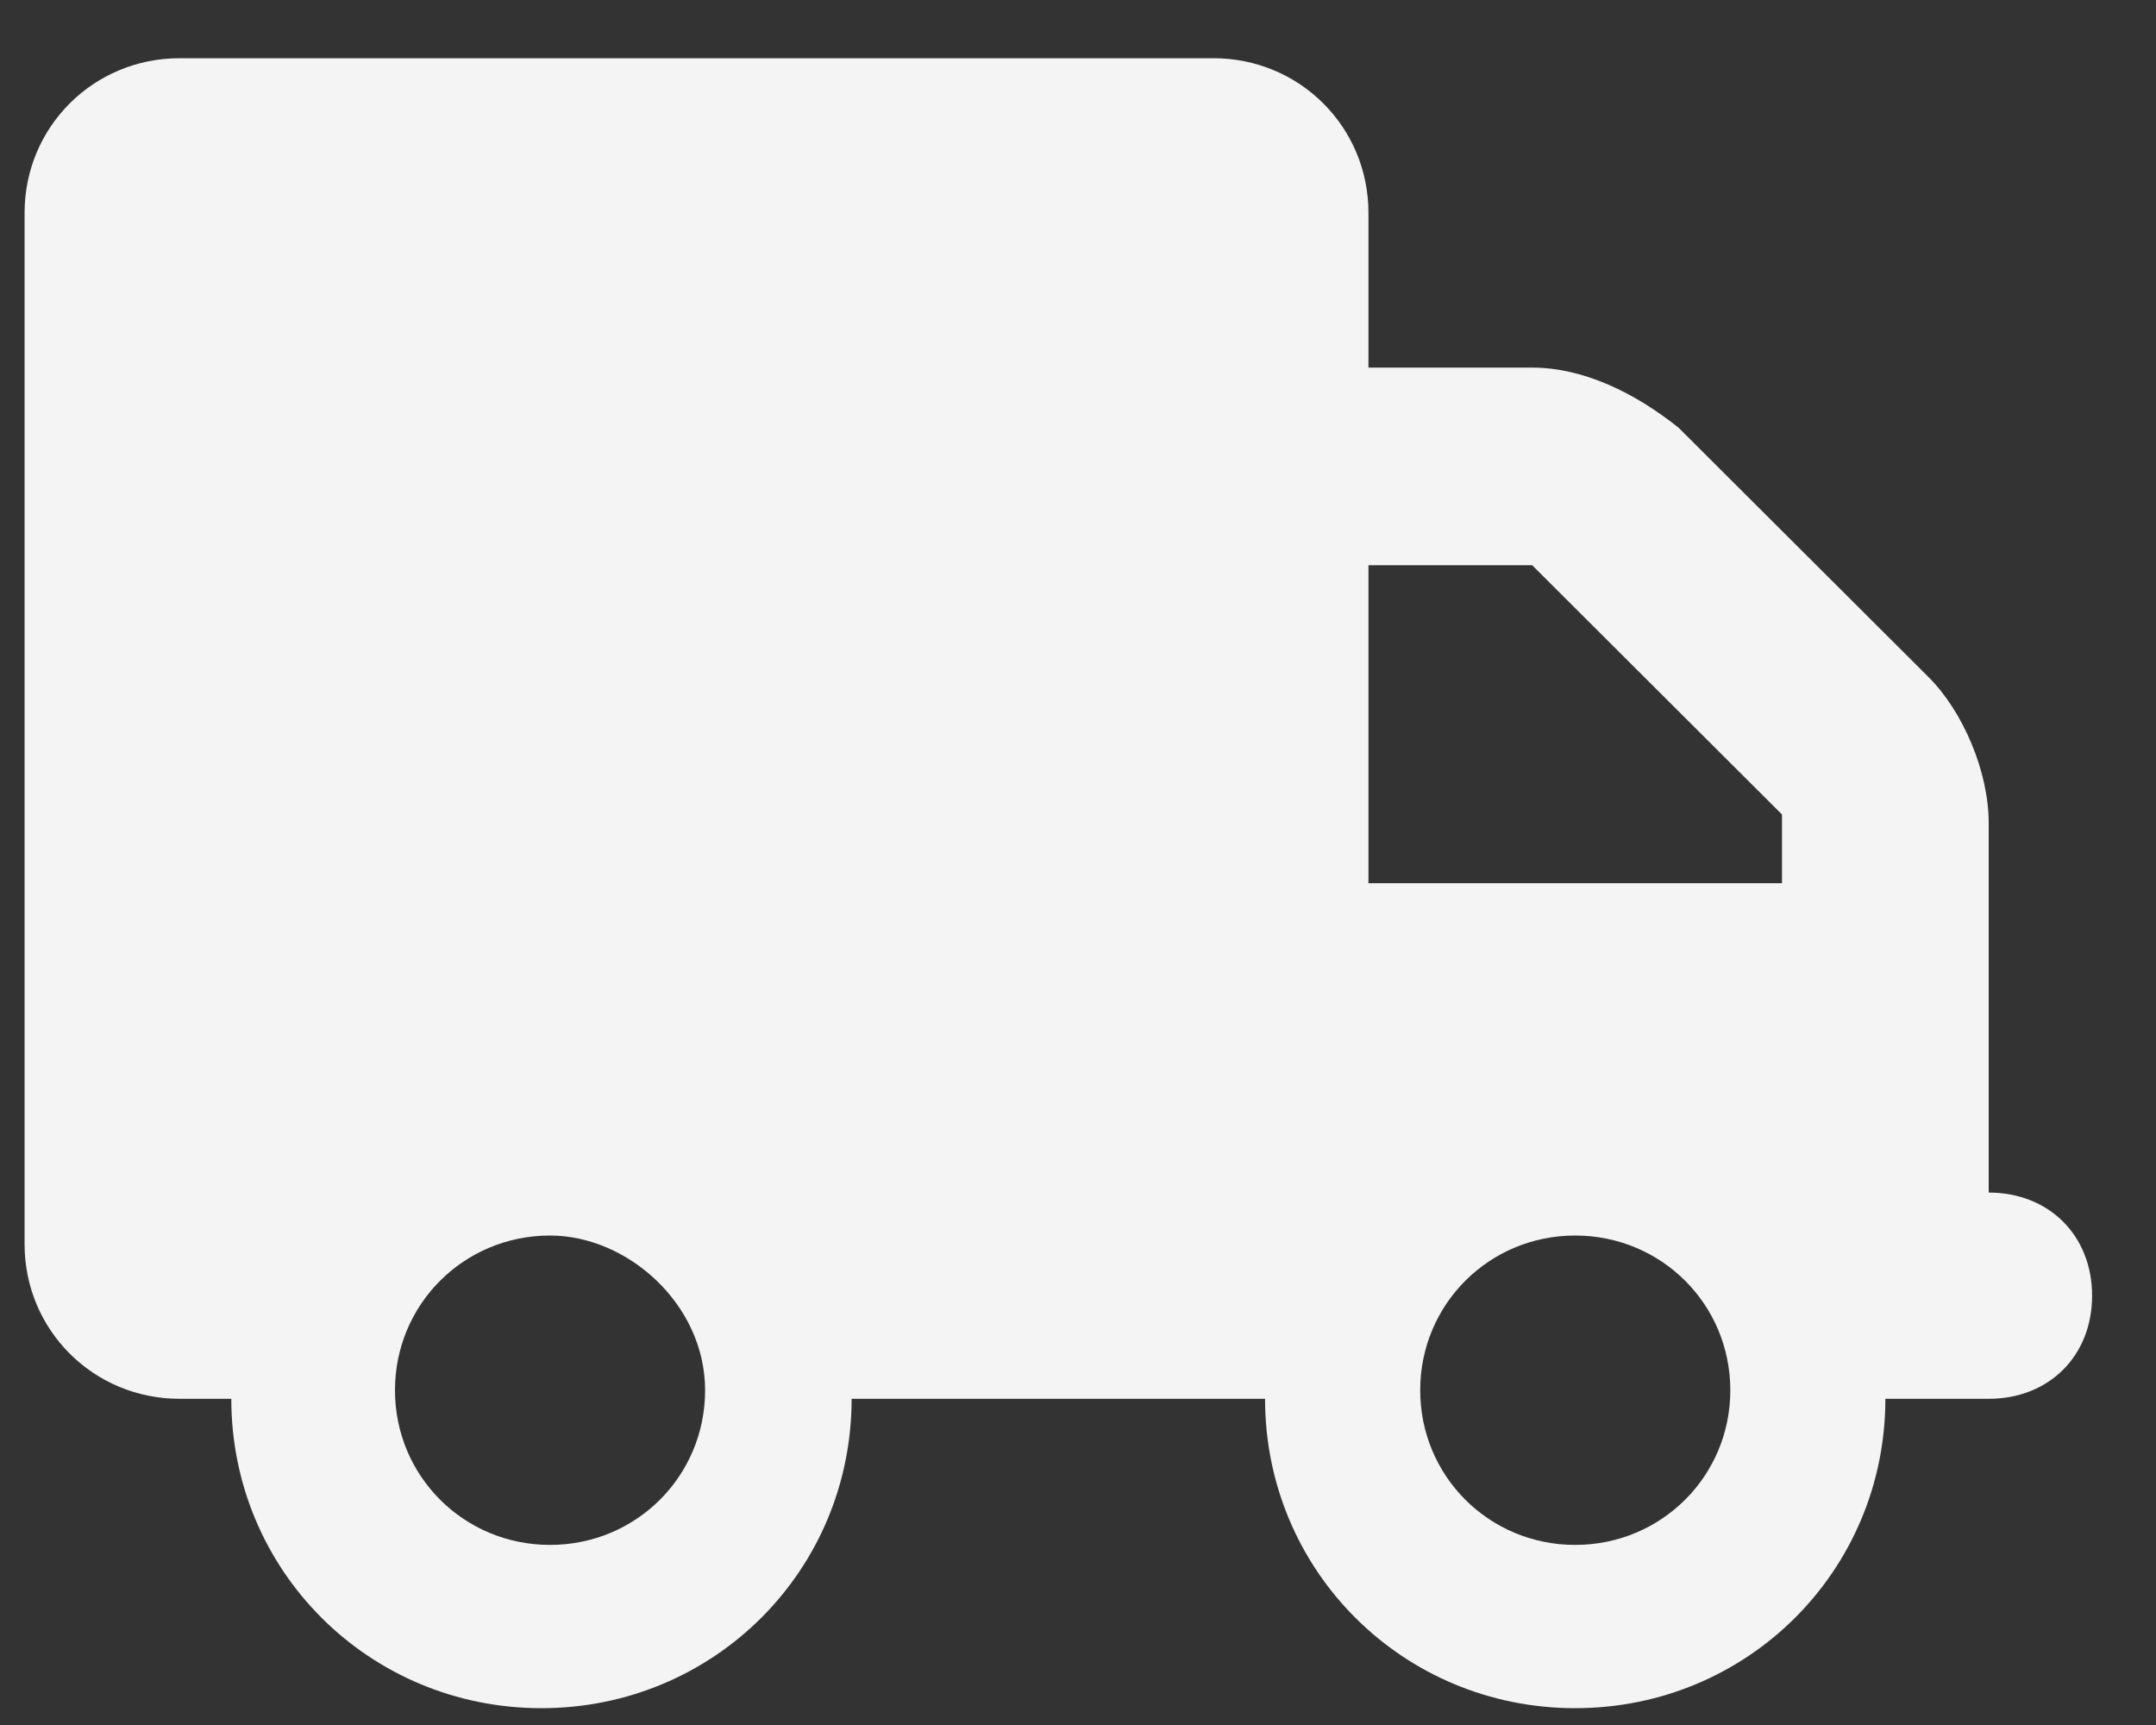 <svg width="25" height="20" viewBox="0 0 25 20" fill="none" xmlns="http://www.w3.org/2000/svg">
<rect x="0" y="0" width="25" height="20" fill="#333333" stroke="none"/>
<path d="M14.07 0.675C15.069 0.675 15.868 1.472 15.868 2.468V4.262H17.766C18.365 4.262 18.965 4.56 19.464 4.959L22.361 7.849C22.761 8.247 23.06 8.945 23.06 9.542V13.827C23.76 13.827 24.259 14.325 24.259 15.023C24.259 15.72 23.76 16.218 23.06 16.218H21.862C21.862 18.211 20.263 19.805 18.265 19.805C16.268 19.805 14.669 18.211 14.669 16.218H9.875C9.875 18.211 8.276 19.805 6.278 19.805C4.28 19.805 2.682 18.211 2.682 16.218H2.083C1.084 16.218 0.285 15.421 0.285 14.425V2.468C0.285 1.472 1.084 0.675 2.083 0.675H14.07ZM15.868 6.653V10.24H20.663V9.443L17.766 6.553H15.868V6.653ZM6.378 14.325C5.379 14.325 4.58 15.122 4.58 16.119C4.58 17.115 5.379 17.912 6.378 17.912C7.377 17.912 8.176 17.115 8.176 16.119C8.176 15.122 7.277 14.325 6.378 14.325ZM18.265 17.912C19.264 17.912 20.064 17.115 20.064 16.119C20.064 15.122 19.264 14.325 18.265 14.325C17.267 14.325 16.468 15.122 16.468 16.119C16.468 17.115 17.267 17.912 18.265 17.912Z" fill="#F4F4F4"/>
</svg>
